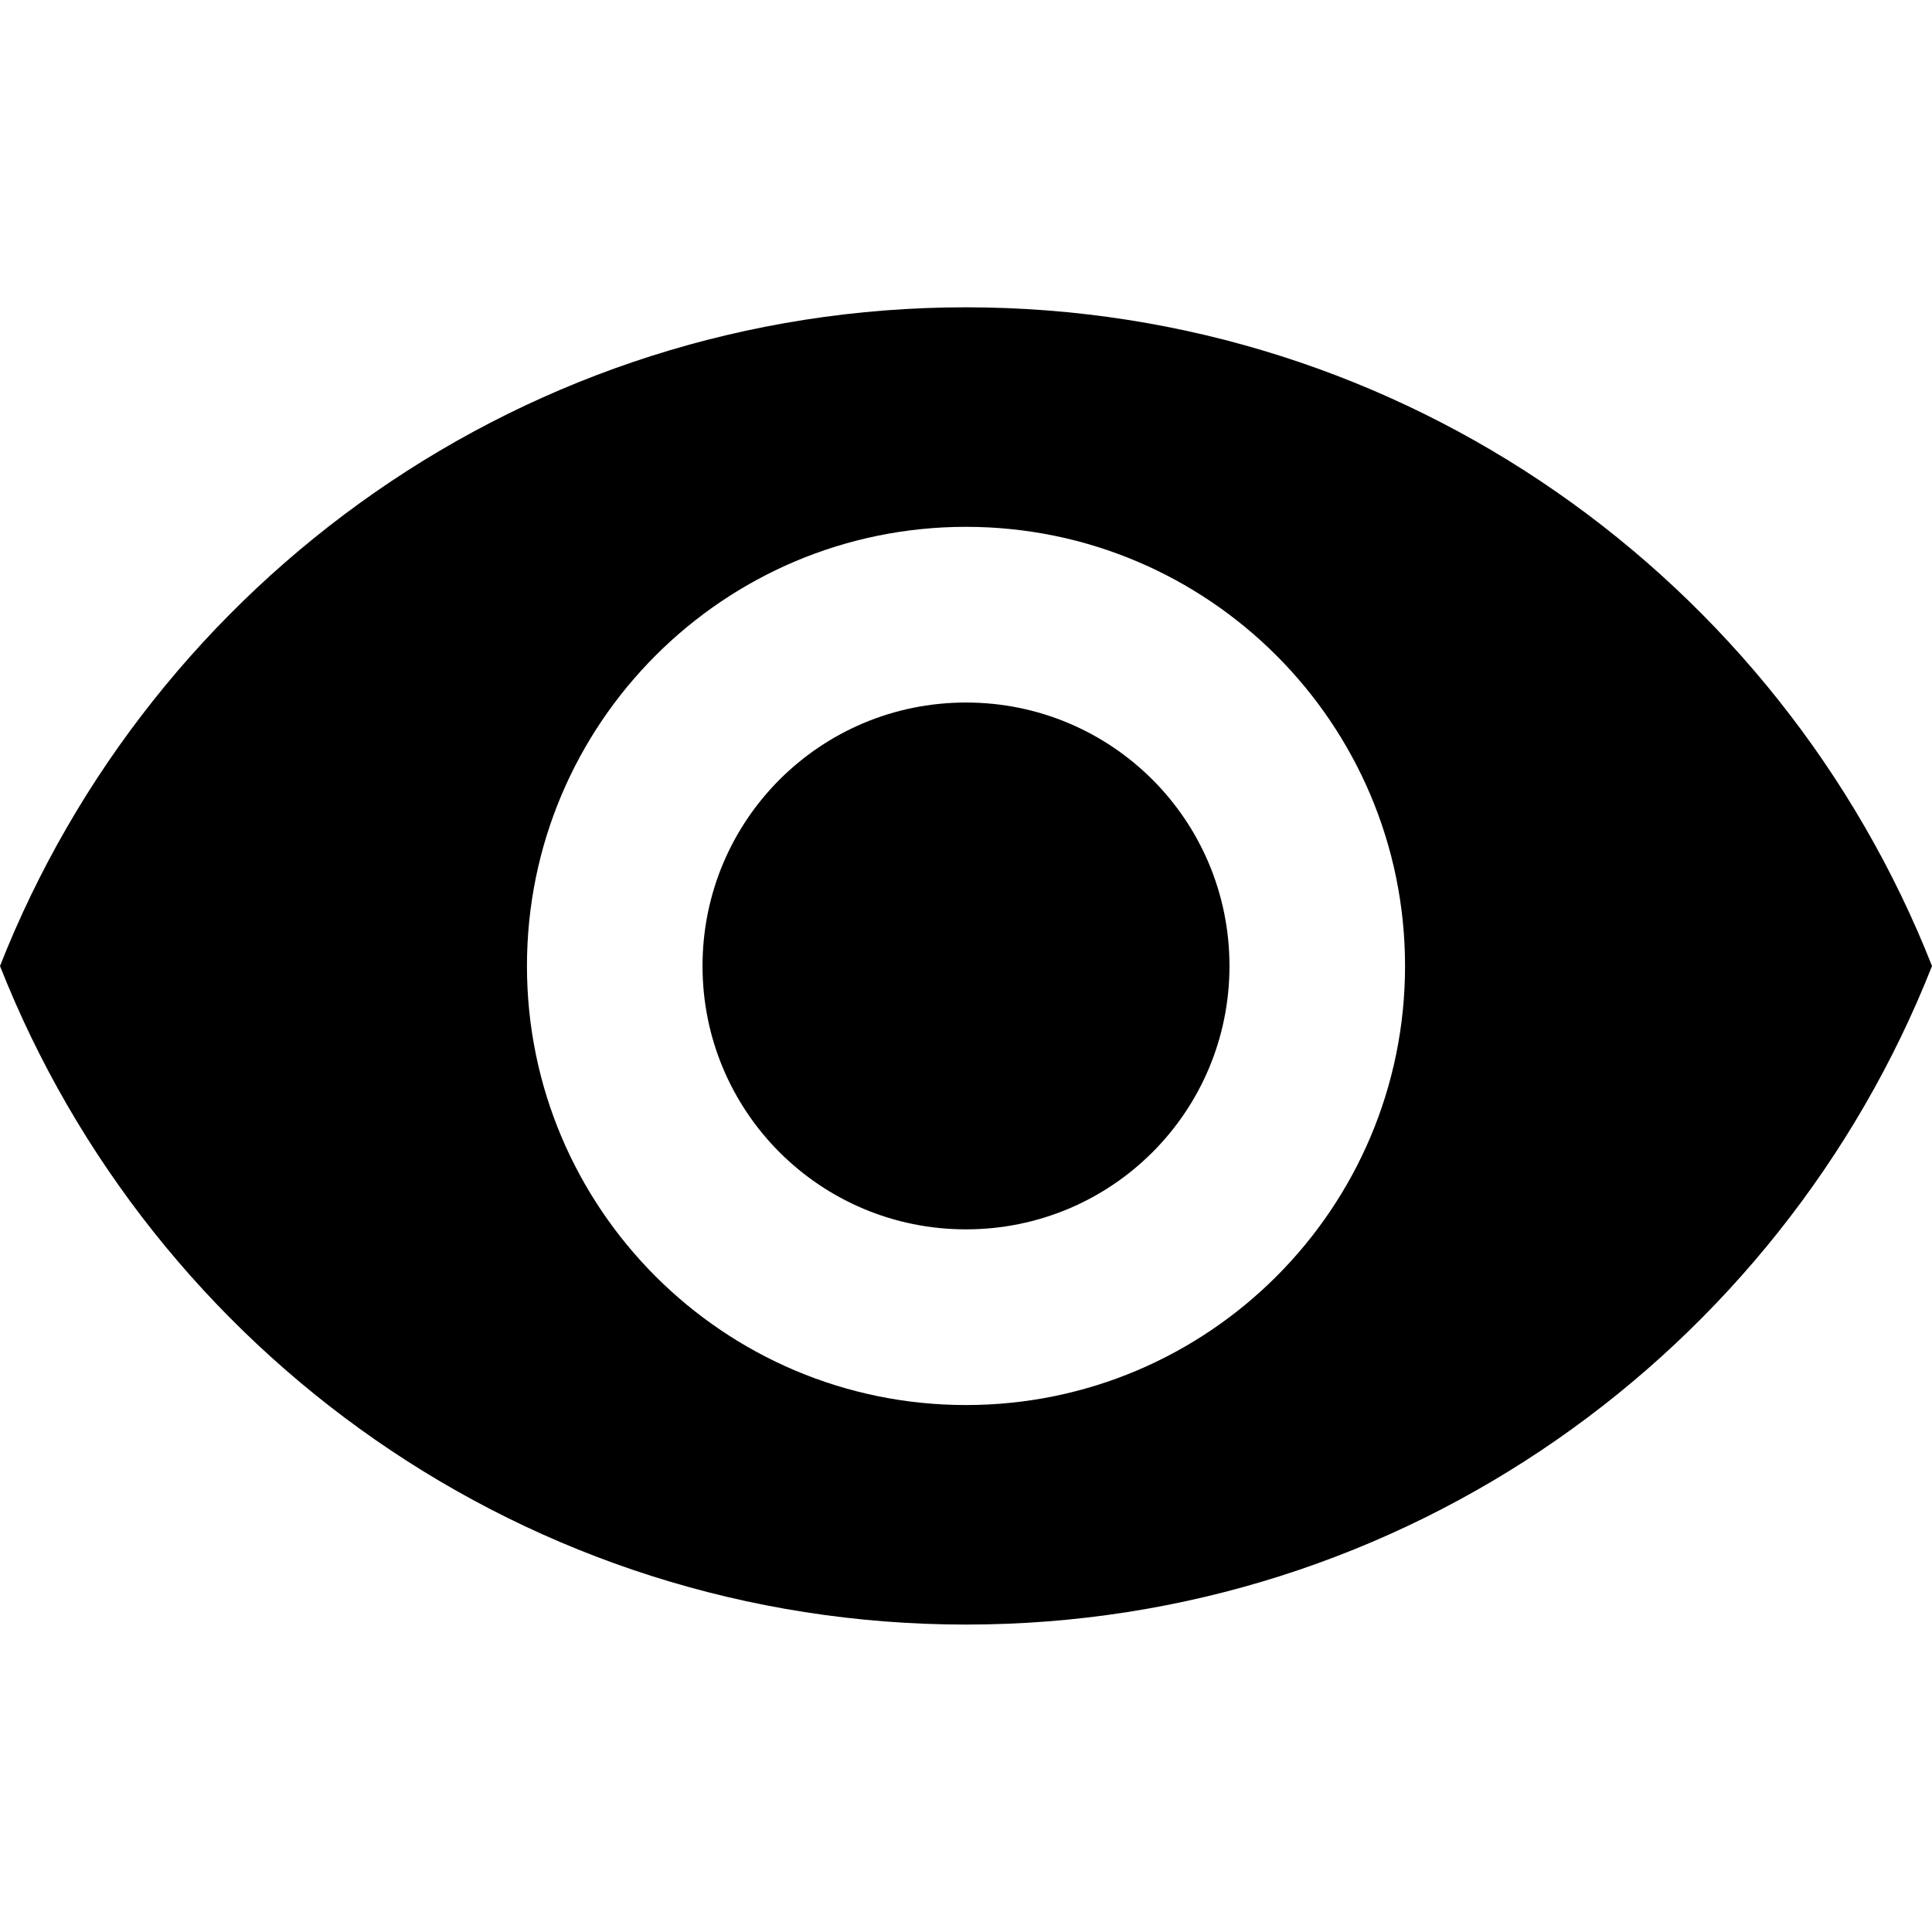 <svg width="16" height="16" viewBox="0 0 16 16" fill="none" xmlns="http://www.w3.org/2000/svg">
<path fill-rule="evenodd" clip-rule="evenodd" d="M8 2.545C4.364 2.545 1.258 4.807 0 8C1.258 11.192 4.364 13.454 8 13.454C11.636 13.454 14.742 11.192 16 8C14.742 4.807 11.636 2.545 8 2.545ZM8 11.636C5.993 11.636 4.364 10.007 4.364 8C4.364 5.992 5.993 4.363 8 4.363C10.007 4.363 11.636 5.992 11.636 8C11.636 10.007 10.007 11.636 8 11.636ZM5.818 8C5.818 6.792 6.793 5.818 8 5.818C9.207 5.818 10.182 6.792 10.182 8C10.182 9.207 9.207 10.181 8 10.181C6.793 10.181 5.818 9.207 5.818 8Z" fill="black"/>
</svg>
